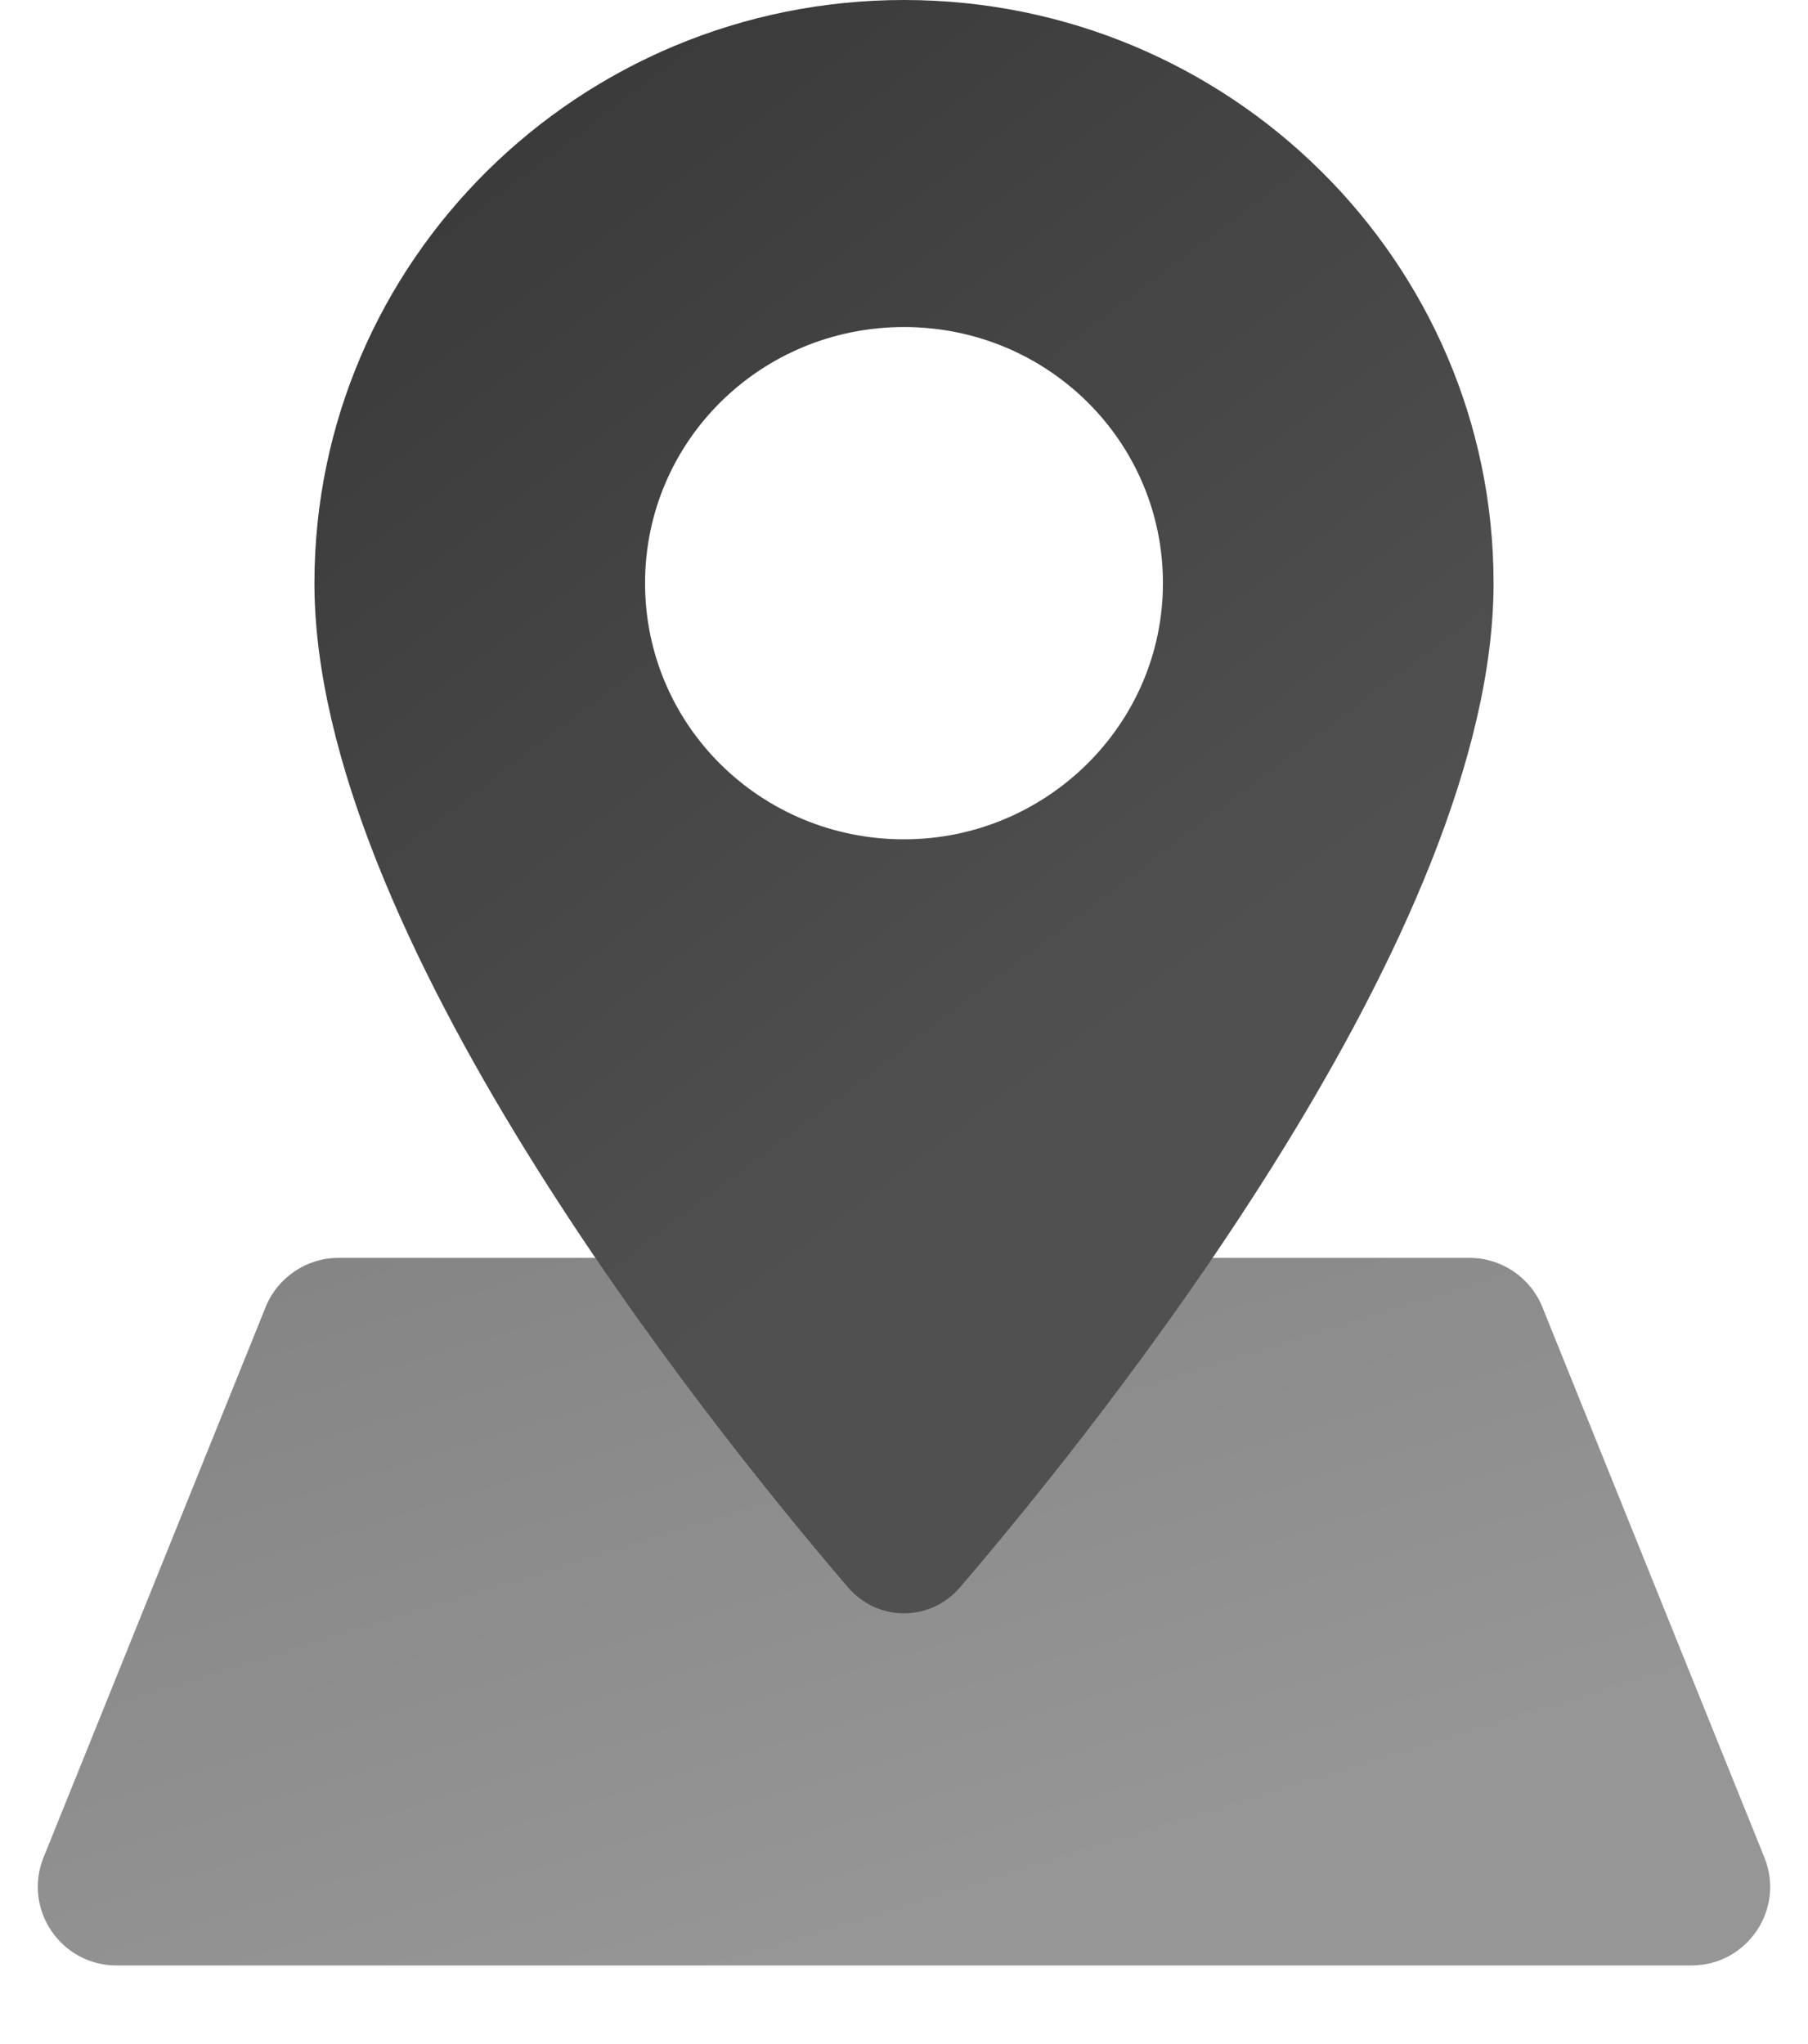 <svg width="23" height="26" viewBox="0 0 23 26" fill="none" xmlns="http://www.w3.org/2000/svg">
<path d="M3.379 16.626C3.532 16.248 3.899 16 4.306 16H18.694C19.101 16 19.468 16.248 19.621 16.626L22.445 23.626C22.711 24.283 22.227 25 21.518 25H1.482C0.773 25 0.289 24.283 0.554 23.626L3.379 16.626Z" fill="url(#paint0_linear)" fill-opacity="0.6"/>
<path d="M11.5 0C7.361 0 4 3.324 4 7.418C4 11.836 8.912 17.999 10.786 20.189C11.165 20.632 11.835 20.632 12.214 20.189C14.088 17.999 19 11.836 19 7.418C19 3.324 15.639 0 11.5 0ZM11.5 10.676C9.675 10.676 8.206 9.223 8.206 7.418C8.206 5.613 9.675 4.16 11.5 4.16C13.325 4.16 14.794 5.613 14.794 7.418C14.794 9.223 13.303 10.676 11.5 10.676Z" fill="url(#paint1_linear)"/>
<defs>
<linearGradient id="paint0_linear" x1="3.632" y1="26.956" x2="0.543" y2="16.954" gradientUnits="userSpaceOnUse">
<stop stop-color="#505050"/>
<stop offset="1" stop-color="#333333"/>
</linearGradient>
<linearGradient id="paint1_linear" x1="4" y1="21" x2="-7.431" y2="5.879" gradientUnits="userSpaceOnUse">
<stop stop-color="#505050"/>
<stop offset="1" stop-color="#333333"/>
</linearGradient>
</defs>
</svg>
